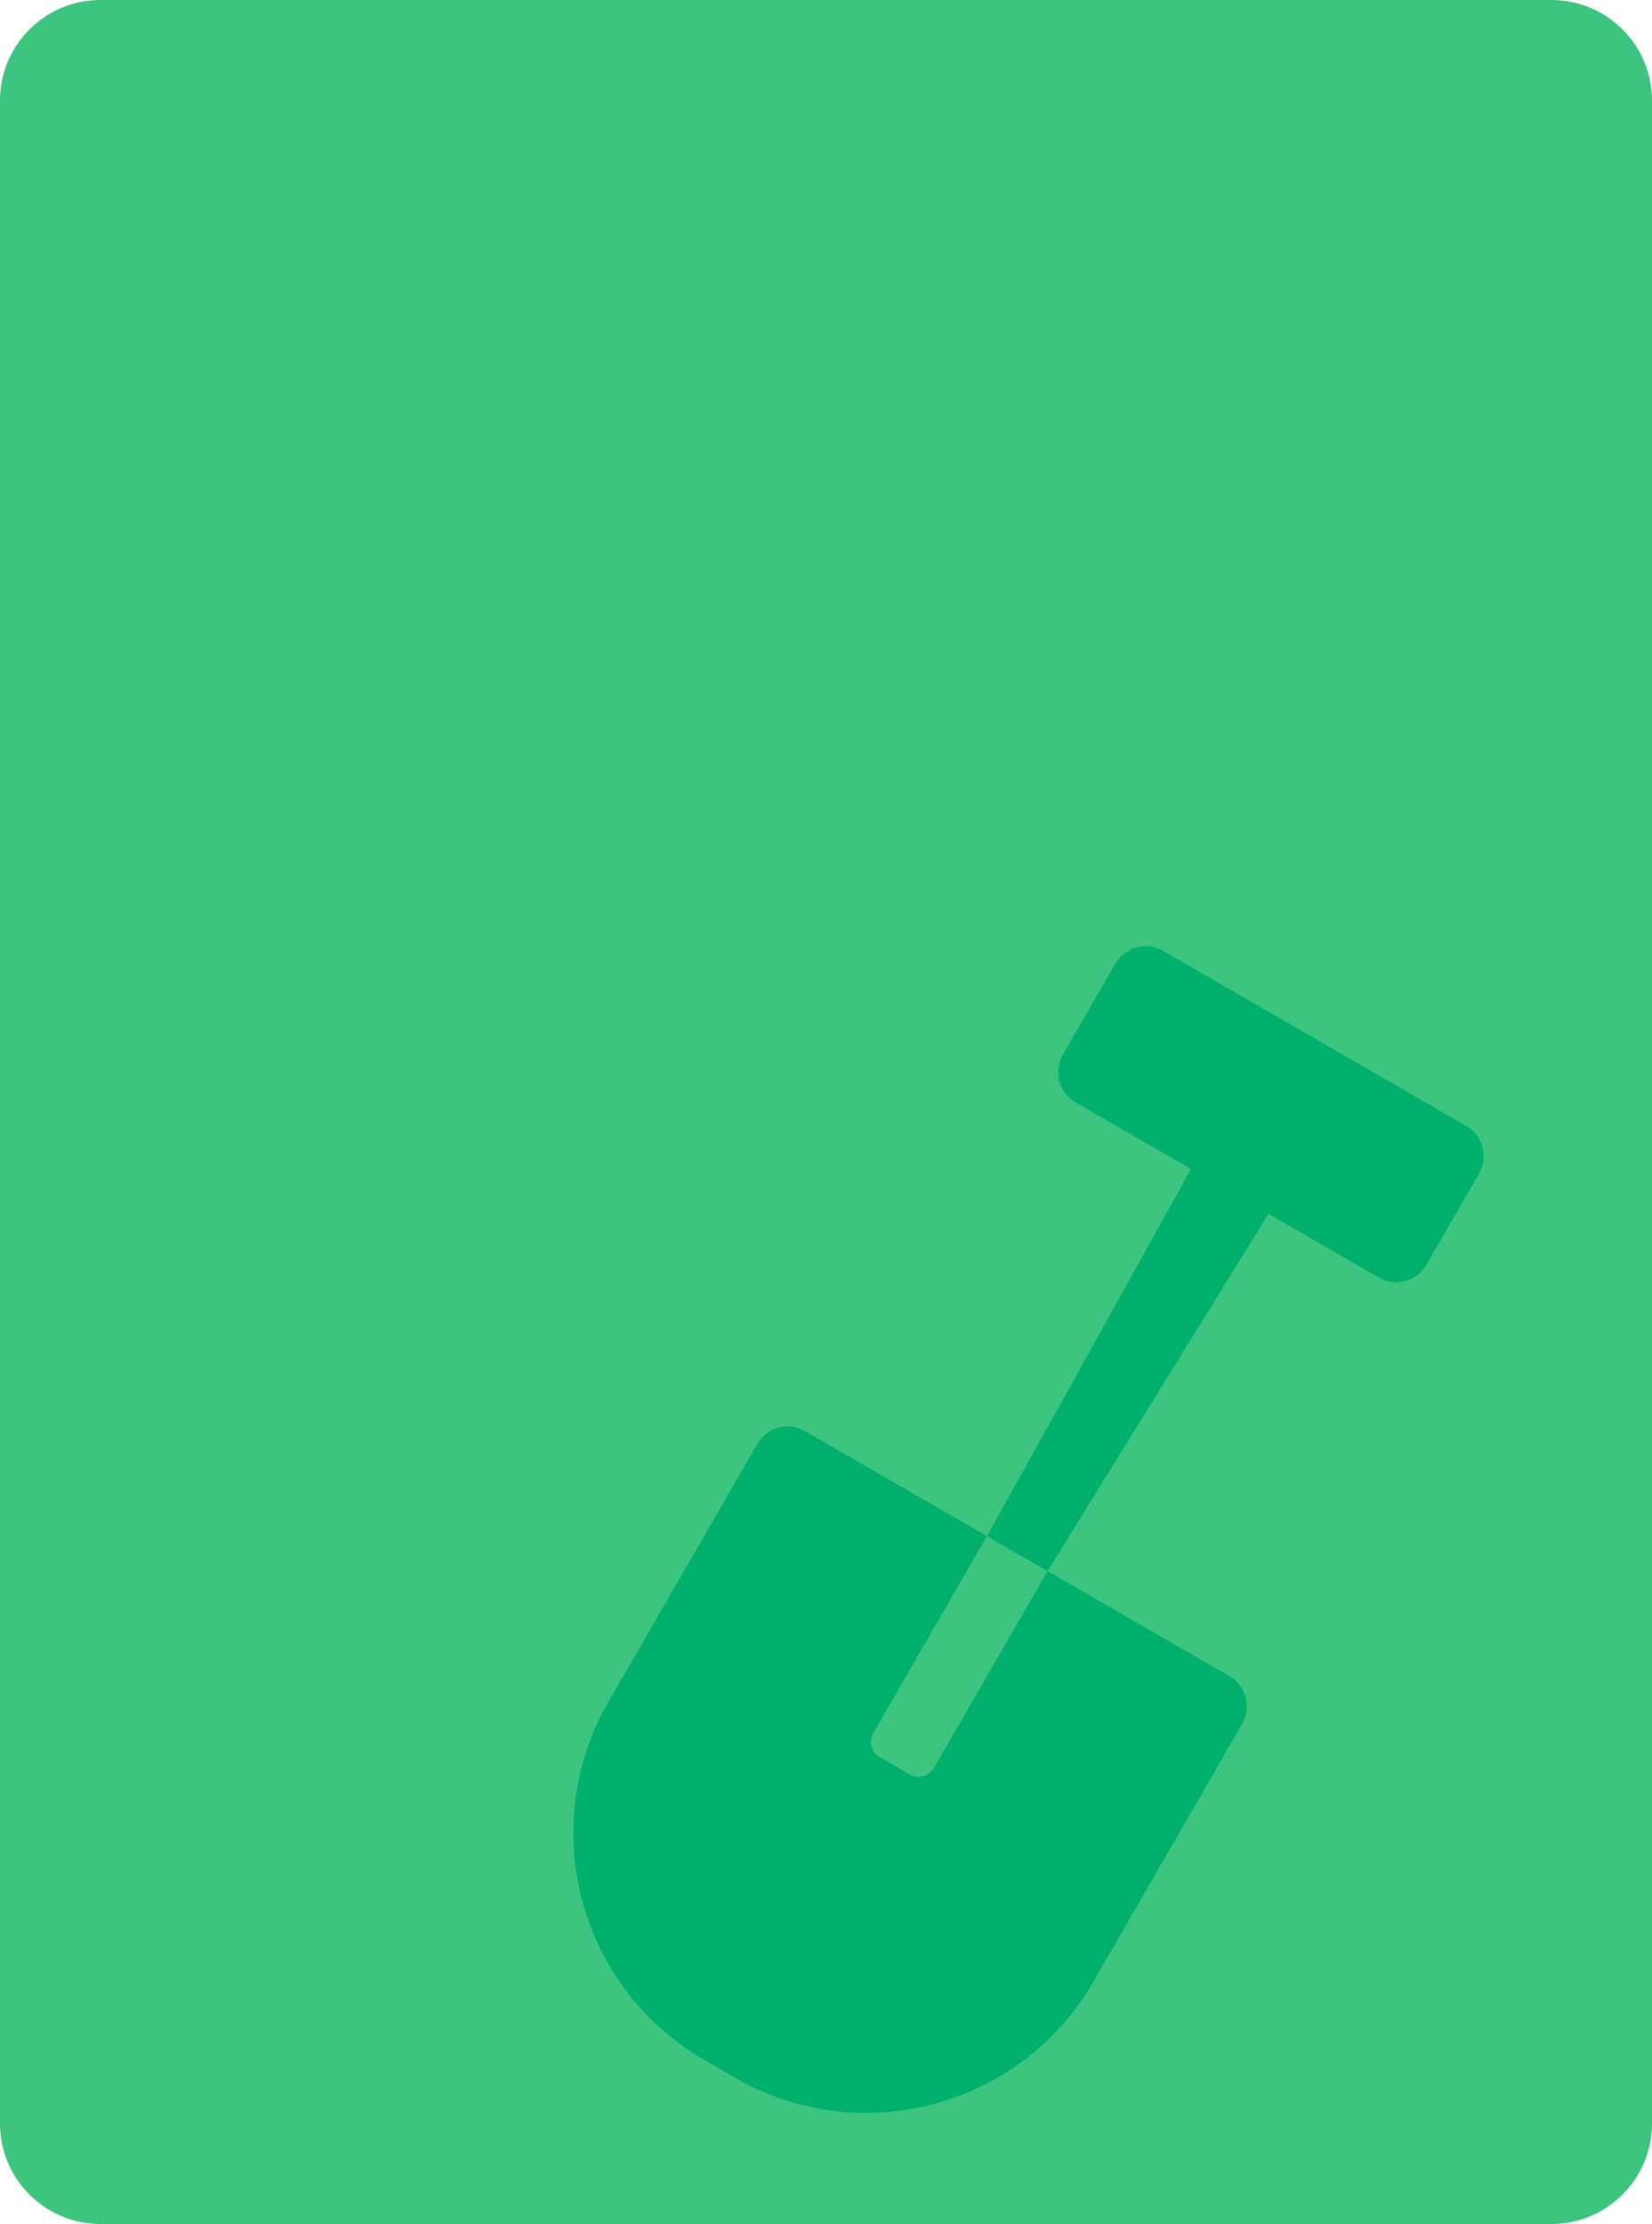 <svg width="263" height="354" viewBox="0 0 263 354" fill="none" xmlns="http://www.w3.org/2000/svg">
<path fill-rule="evenodd" clip-rule="evenodd" d="M0 16C0 7.163 7.163 0 16 0L247 0C255.837 0 263 7.163 263 16V338C263 346.837 255.837 354 247 354H16C7.163 354 0 346.837 0 338L0 16Z" fill="#3DC47E"/>
<path fill-rule="evenodd" clip-rule="evenodd" d="M157.12 244.51L139.024 275.854C138.25 277.193 138.692 278.897 140.058 279.685L144.837 282.444C146.182 283.221 147.886 282.785 148.672 281.424L166.769 250.08L195.714 266.792C198.379 268.33 199.291 271.737 197.753 274.402L174.068 315.426C162.536 335.399 136.993 342.239 117.016 330.706L112.172 327.909C92.193 316.374 85.345 290.84 96.88 270.861L120.565 229.837C122.103 227.172 125.51 226.26 128.174 227.798L157.12 244.51ZM185.173 151.356L233.416 179.209C236.08 180.747 236.993 184.154 235.455 186.818L227.099 201.291C225.561 203.956 222.154 204.868 219.489 203.33L171.247 175.477C168.582 173.939 167.669 170.532 169.208 167.868L177.563 153.395C179.102 150.73 182.509 149.818 185.173 151.356ZM166.769 250.08L157.12 244.51L189.603 186.075L195.773 189.638L201.944 193.2L166.769 250.08Z" fill="#00B06C"/>
</svg>
